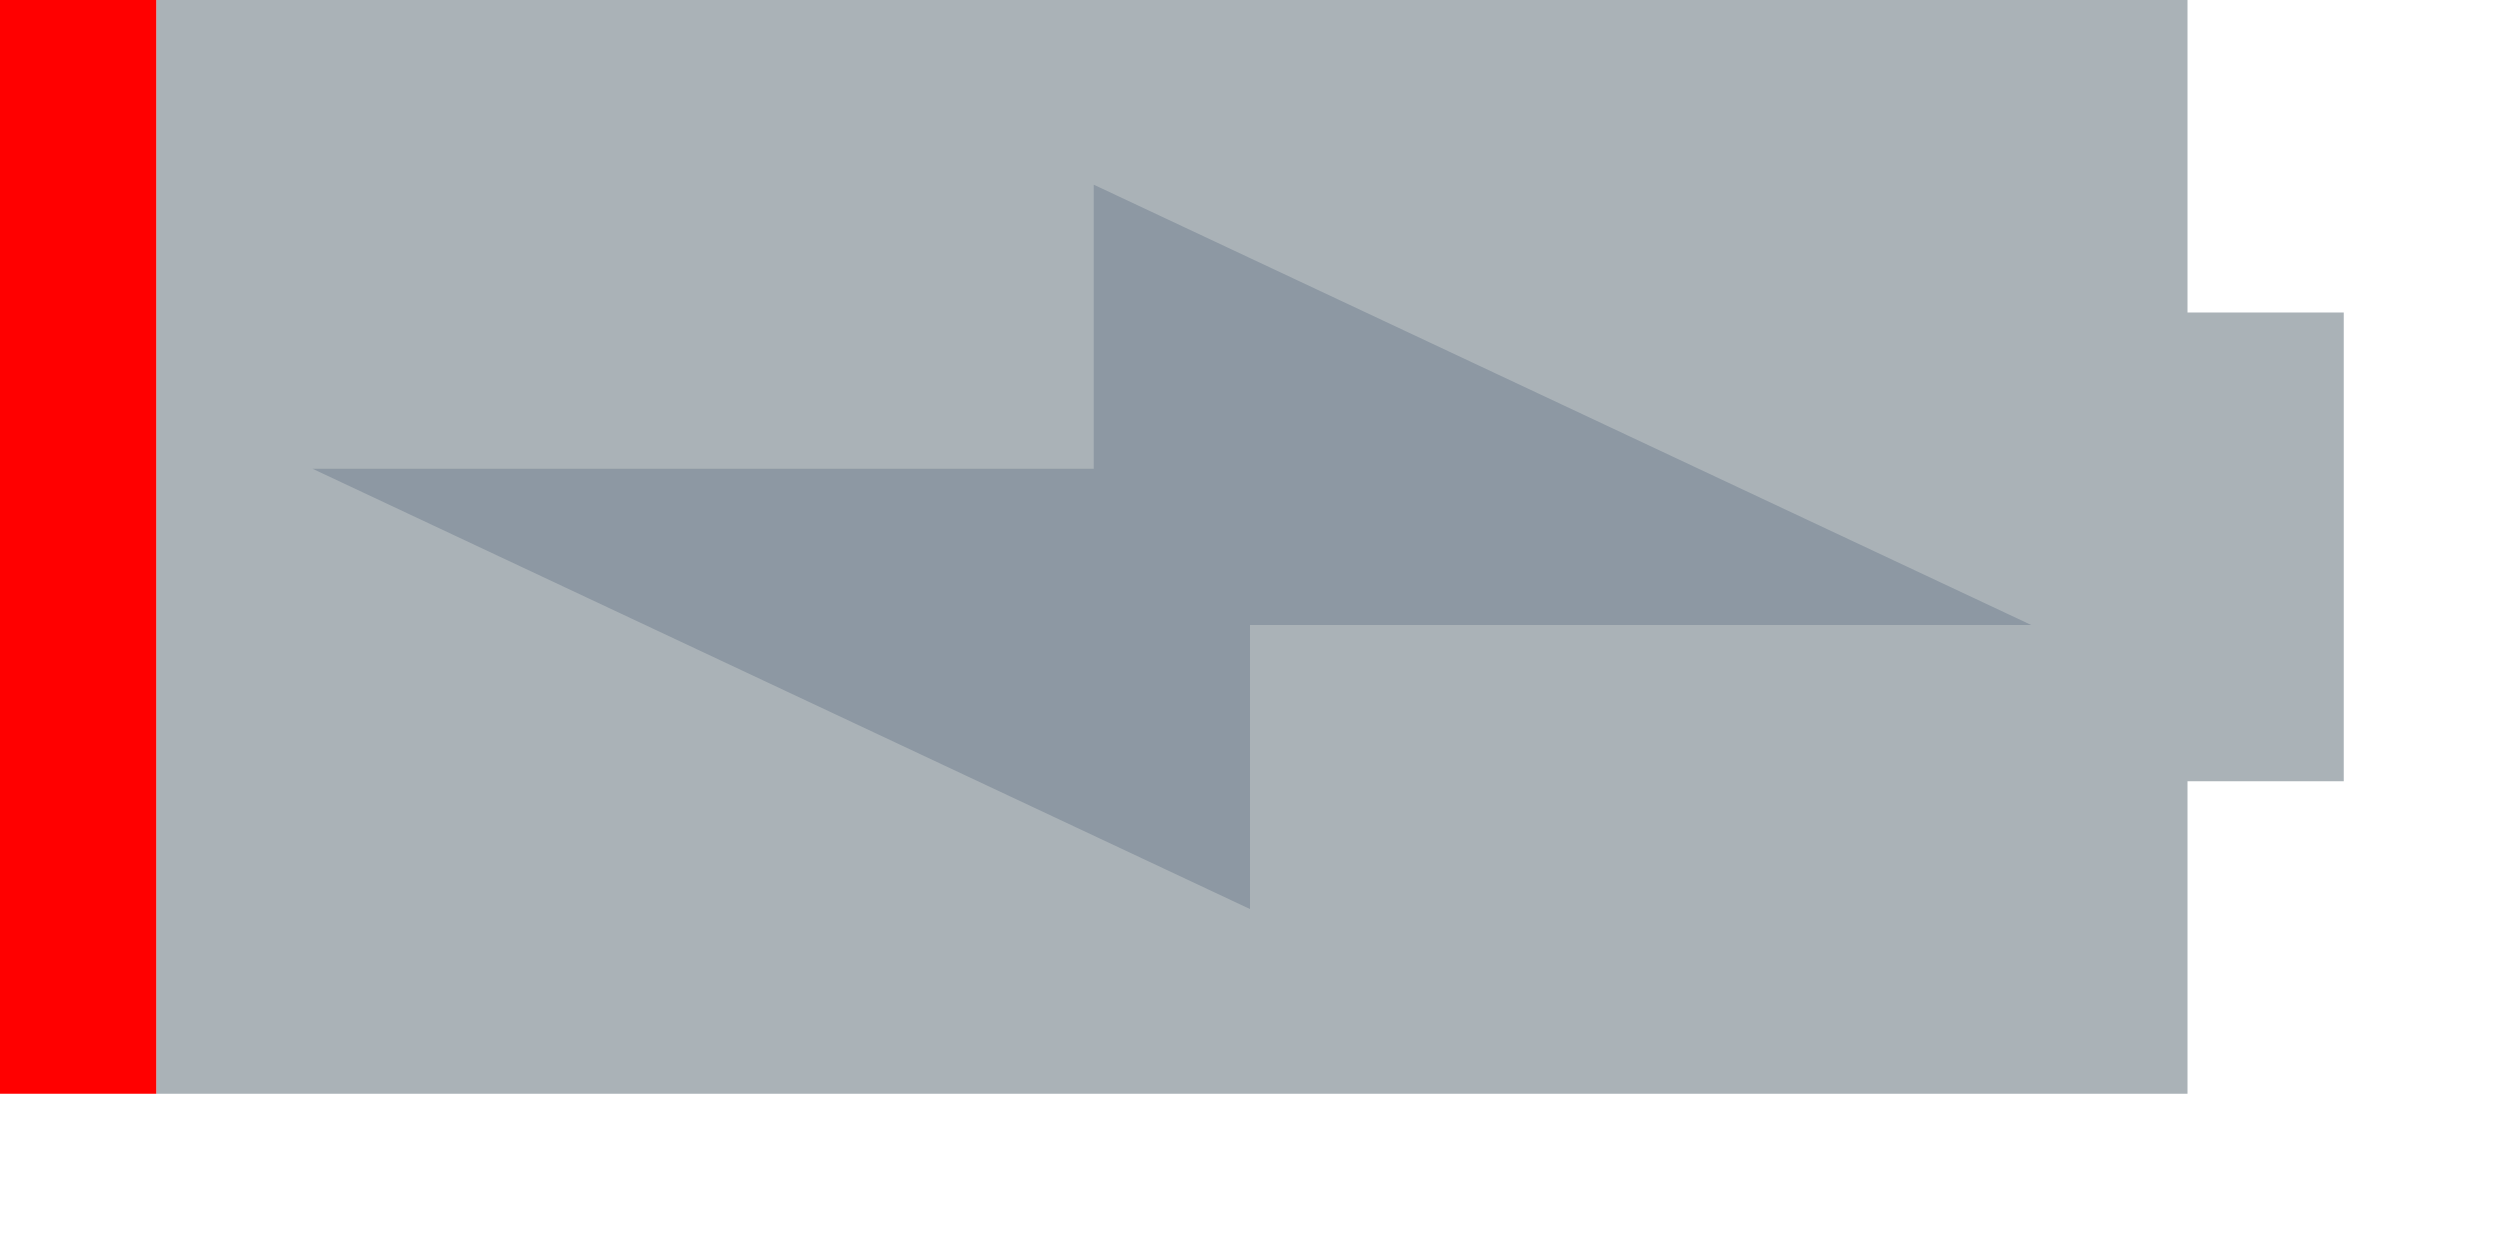 <svg xmlns="http://www.w3.org/2000/svg" version="1.1" viewBox="0 0 16 8"><path fill="#aab2b7" d="m1 7h13v-2h1v-3h-1v-2h-13z"/><path fill="red" d="m1 0-1 0v7h1z"/><path fill="#8d98a3" stroke-width=".455" d="M 2,3 8,5.818 V 4 h 5 L 7,1.182 V 3 Z"/></svg>